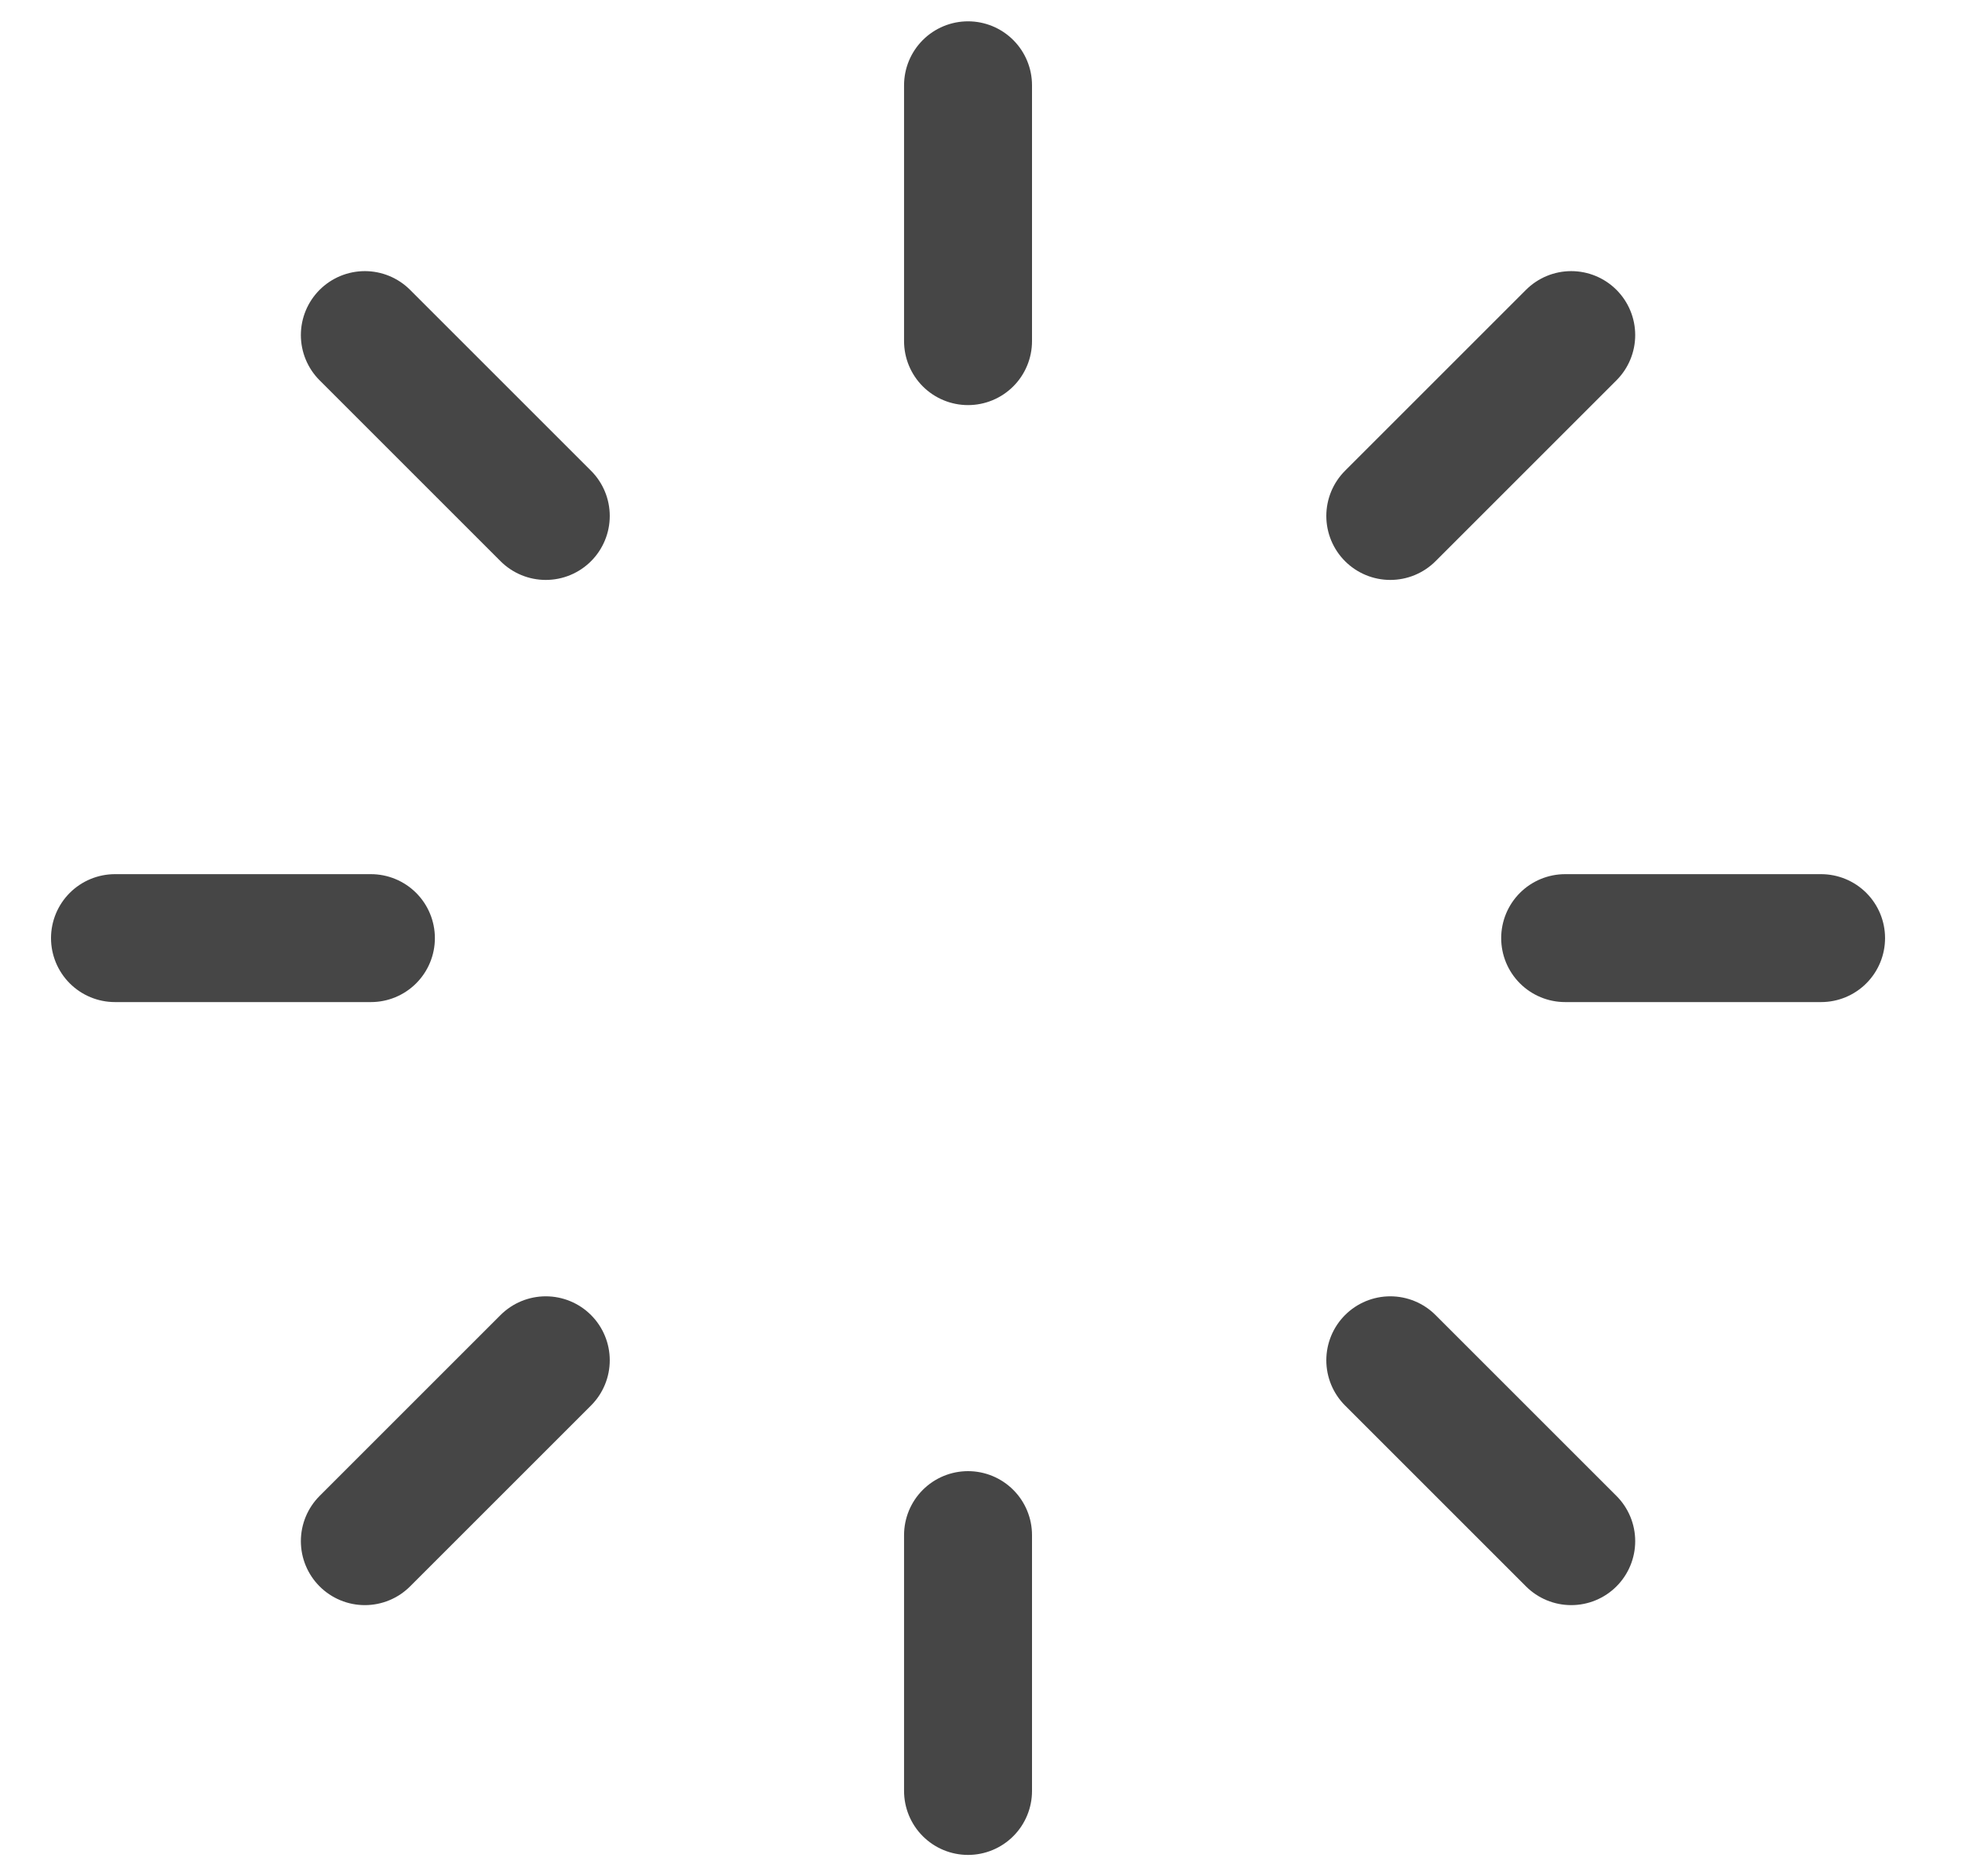 <svg width="23" height="22" viewBox="0 0 23 22" fill="none" xmlns="http://www.w3.org/2000/svg">
<path d="M11.348 1L11.348 4" stroke="#464646" stroke-width="1.5" stroke-linecap="round" stroke-linejoin="round"/>
<path d="M11.348 18L11.348 21" stroke="#464646" stroke-width="1.5" stroke-linecap="round" stroke-linejoin="round"/>
<path d="M21.348 11L18.348 11" stroke="#464646" stroke-width="1.5" stroke-linecap="round" stroke-linejoin="round"/>
<path d="M4.348 11L1.348 11" stroke="#464646" stroke-width="1.5" stroke-linecap="round" stroke-linejoin="round"/>
<path d="M18.419 3.929L16.298 6.05" stroke="#464646" stroke-width="1.5" stroke-linecap="round" stroke-linejoin="round"/>
<path d="M6.398 15.95L4.277 18.071" stroke="#464646" stroke-width="1.5" stroke-linecap="round" stroke-linejoin="round"/>
<path d="M4.277 3.929L6.398 6.05" stroke="#464646" stroke-width="1.5" stroke-linecap="round" stroke-linejoin="round"/>
<path d="M16.298 15.95L18.419 18.071" stroke="#464646" stroke-width="1.5" stroke-linecap="round" stroke-linejoin="round"/>
</svg>
